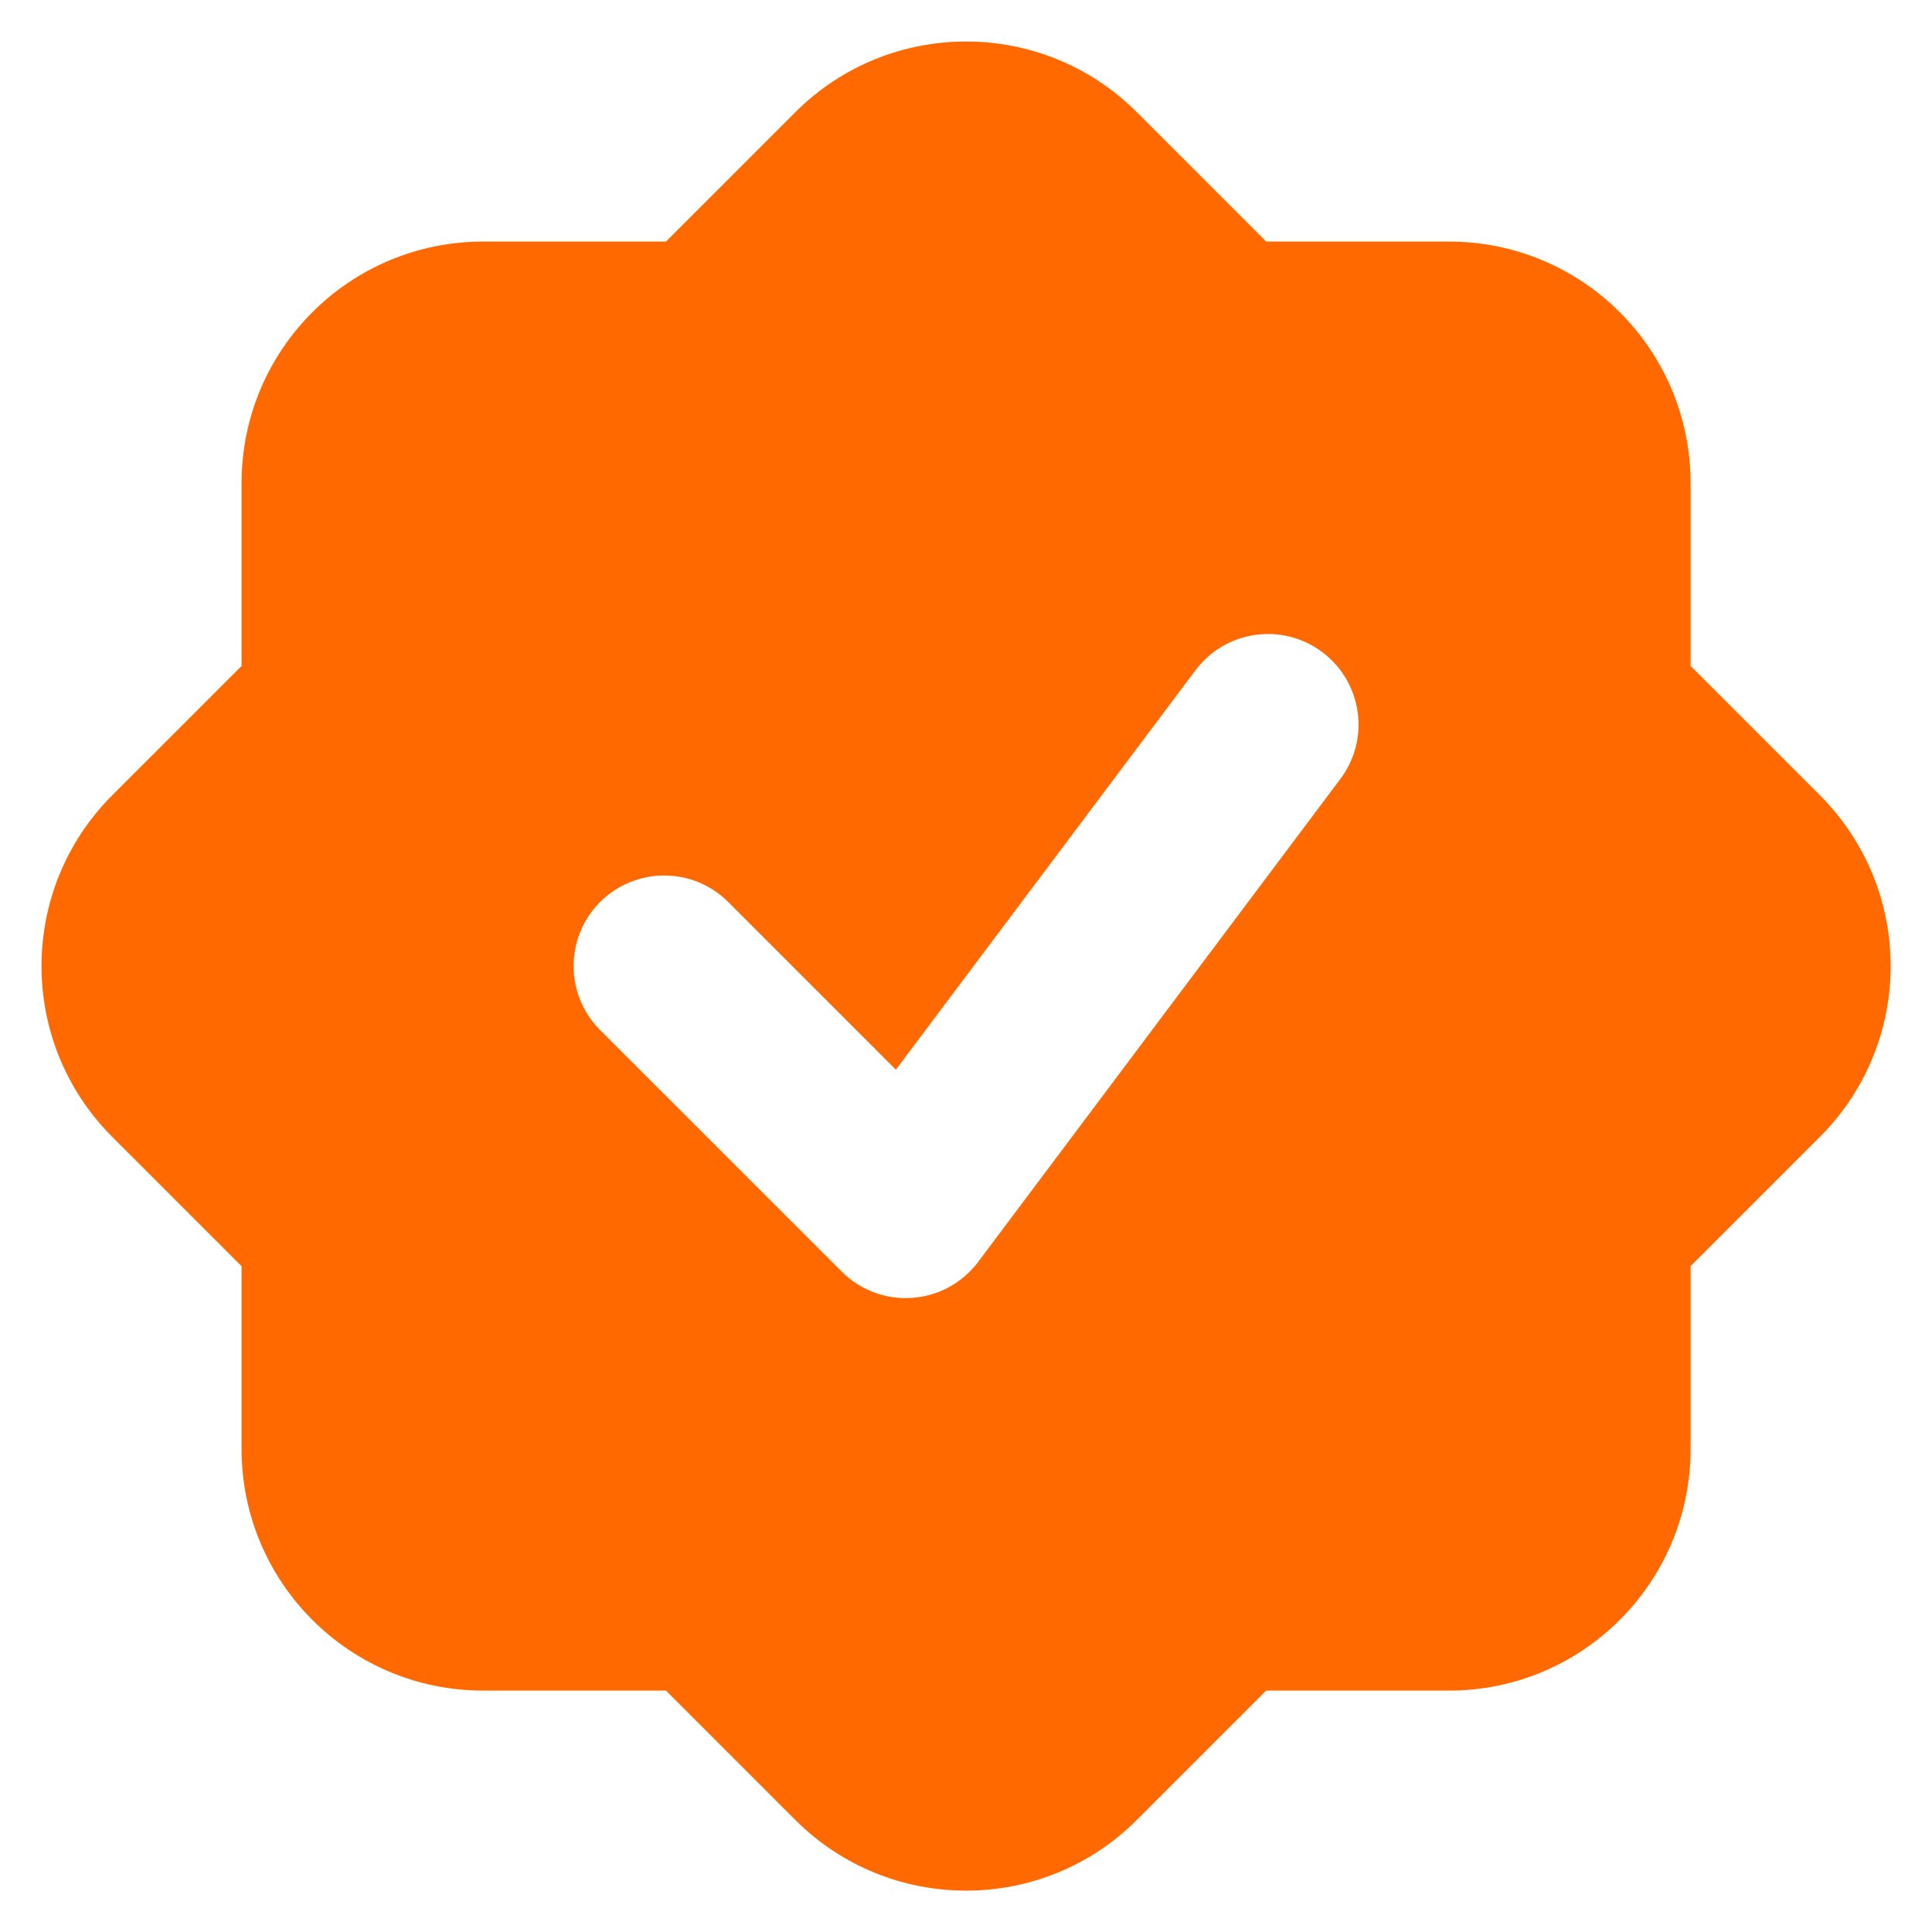 <svg width="24" height="24" viewBox="0 0 24 24" fill="none" xmlns="http://www.w3.org/2000/svg">
<g clip-path="url(#clip0_1_38405)">
<path fill-rule="evenodd" clip-rule="evenodd" d="M18.751 8.273C18.751 -11.495 18.751 43.696 18.751 8.273V8.273ZM14.122 1.394C12.951 0.223 11.051 0.223 9.88 1.394L8.273 3.001H6.001C4.344 3.001 3.001 4.344 3.001 6.001V8.273L1.394 9.88C0.223 11.051 0.223 12.951 1.394 14.122L3.001 15.729V18.001C3.001 19.658 4.344 21.001 6.001 21.001H8.273L9.88 22.608C11.051 23.779 12.951 23.779 14.122 22.608L15.729 21.001H18.001C19.658 21.001 21.001 19.658 21.001 18.001V15.729L22.608 14.122C23.779 12.951 23.779 11.051 22.608 9.88L21.001 8.273V6.001C21.001 4.344 19.658 3.001 18.001 3.001H15.729L14.122 1.394ZM16.651 9.676C17.024 9.179 16.923 8.474 16.426 8.101C15.929 7.728 15.224 7.829 14.851 8.326L11.129 13.288L9.046 11.205C8.607 10.766 7.895 10.766 7.455 11.205C7.016 11.645 7.016 12.357 7.455 12.796L10.456 15.796C10.686 16.027 11.005 16.146 11.331 16.123C11.656 16.1 11.955 15.937 12.151 15.676L16.651 9.676Z" fill="#FF6900"/>
</g>
<defs>
<clipPath id="clip0_1_38405">
<rect width="24" height="24" fill="white"/>
</clipPath>
</defs>
</svg>
